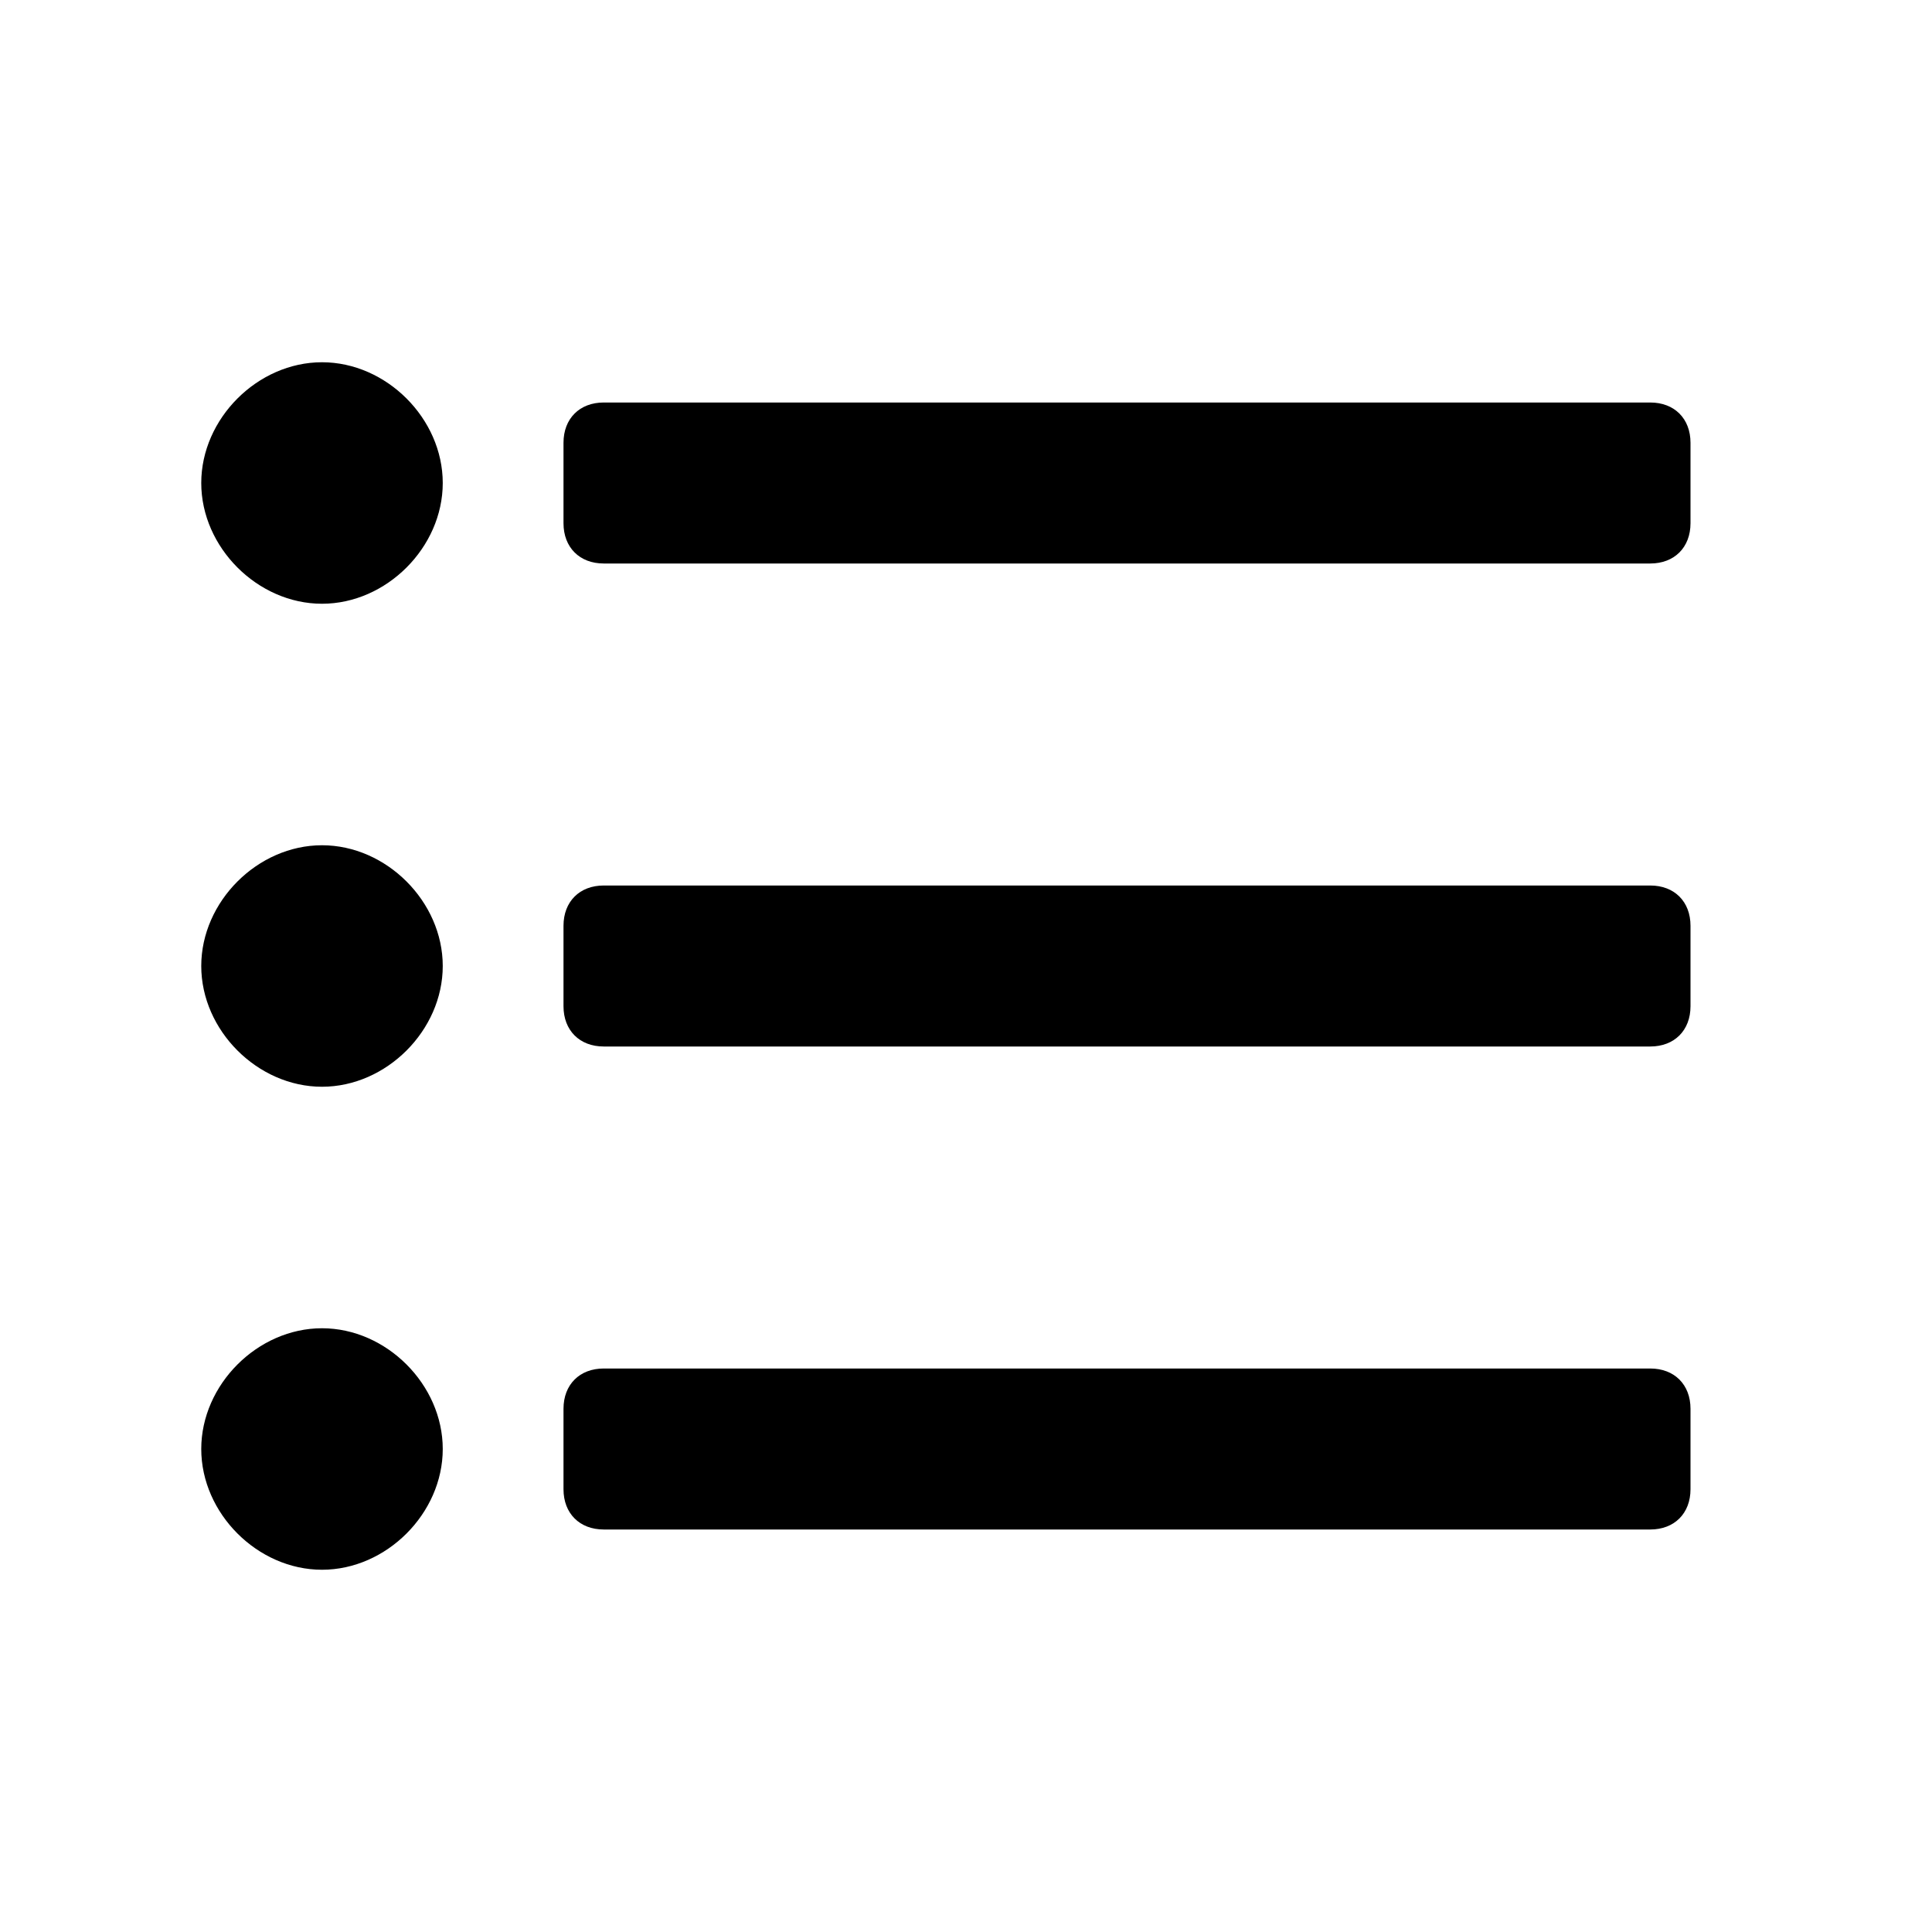 <svg viewBox="0 0 24 24" xmlns="http://www.w3.org/2000/svg" fill="currentColor">
	<path d="M4 10.5c-.8 0-1.5.7-1.5 1.5s.7 1.5 1.5 1.5 1.5-.7 1.5-1.5-.7-1.5-1.5-1.5zm0-6c-.8 0-1.5.7-1.5 1.5S3.2 7.5 4 7.5 5.5 6.8 5.5 6 4.8 4.5 4 4.5zm0 12c-.8 0-1.5.7-1.5 1.5s.7 1.5 1.5 1.5 1.5-.7 1.5-1.5-.7-1.5-1.5-1.5zM7.5 19h13c.3 0 .5-.2.5-.5v-1c0-.3-.2-.5-.5-.5h-13c-.3 0-.5.2-.5.5v1c0 .3.2.5.5.5zm0-6h13c.3 0 .5-.2.5-.5v-1c0-.3-.2-.5-.5-.5h-13c-.3 0-.5.2-.5.5v1c0 .3.2.5.5.5zM7 5.5v1c0 .3.2.5.5.5h13c.3 0 .5-.2.5-.5v-1c0-.3-.2-.5-.5-.5h-13c-.3 0-.5.2-.5.5z" />
</svg>
